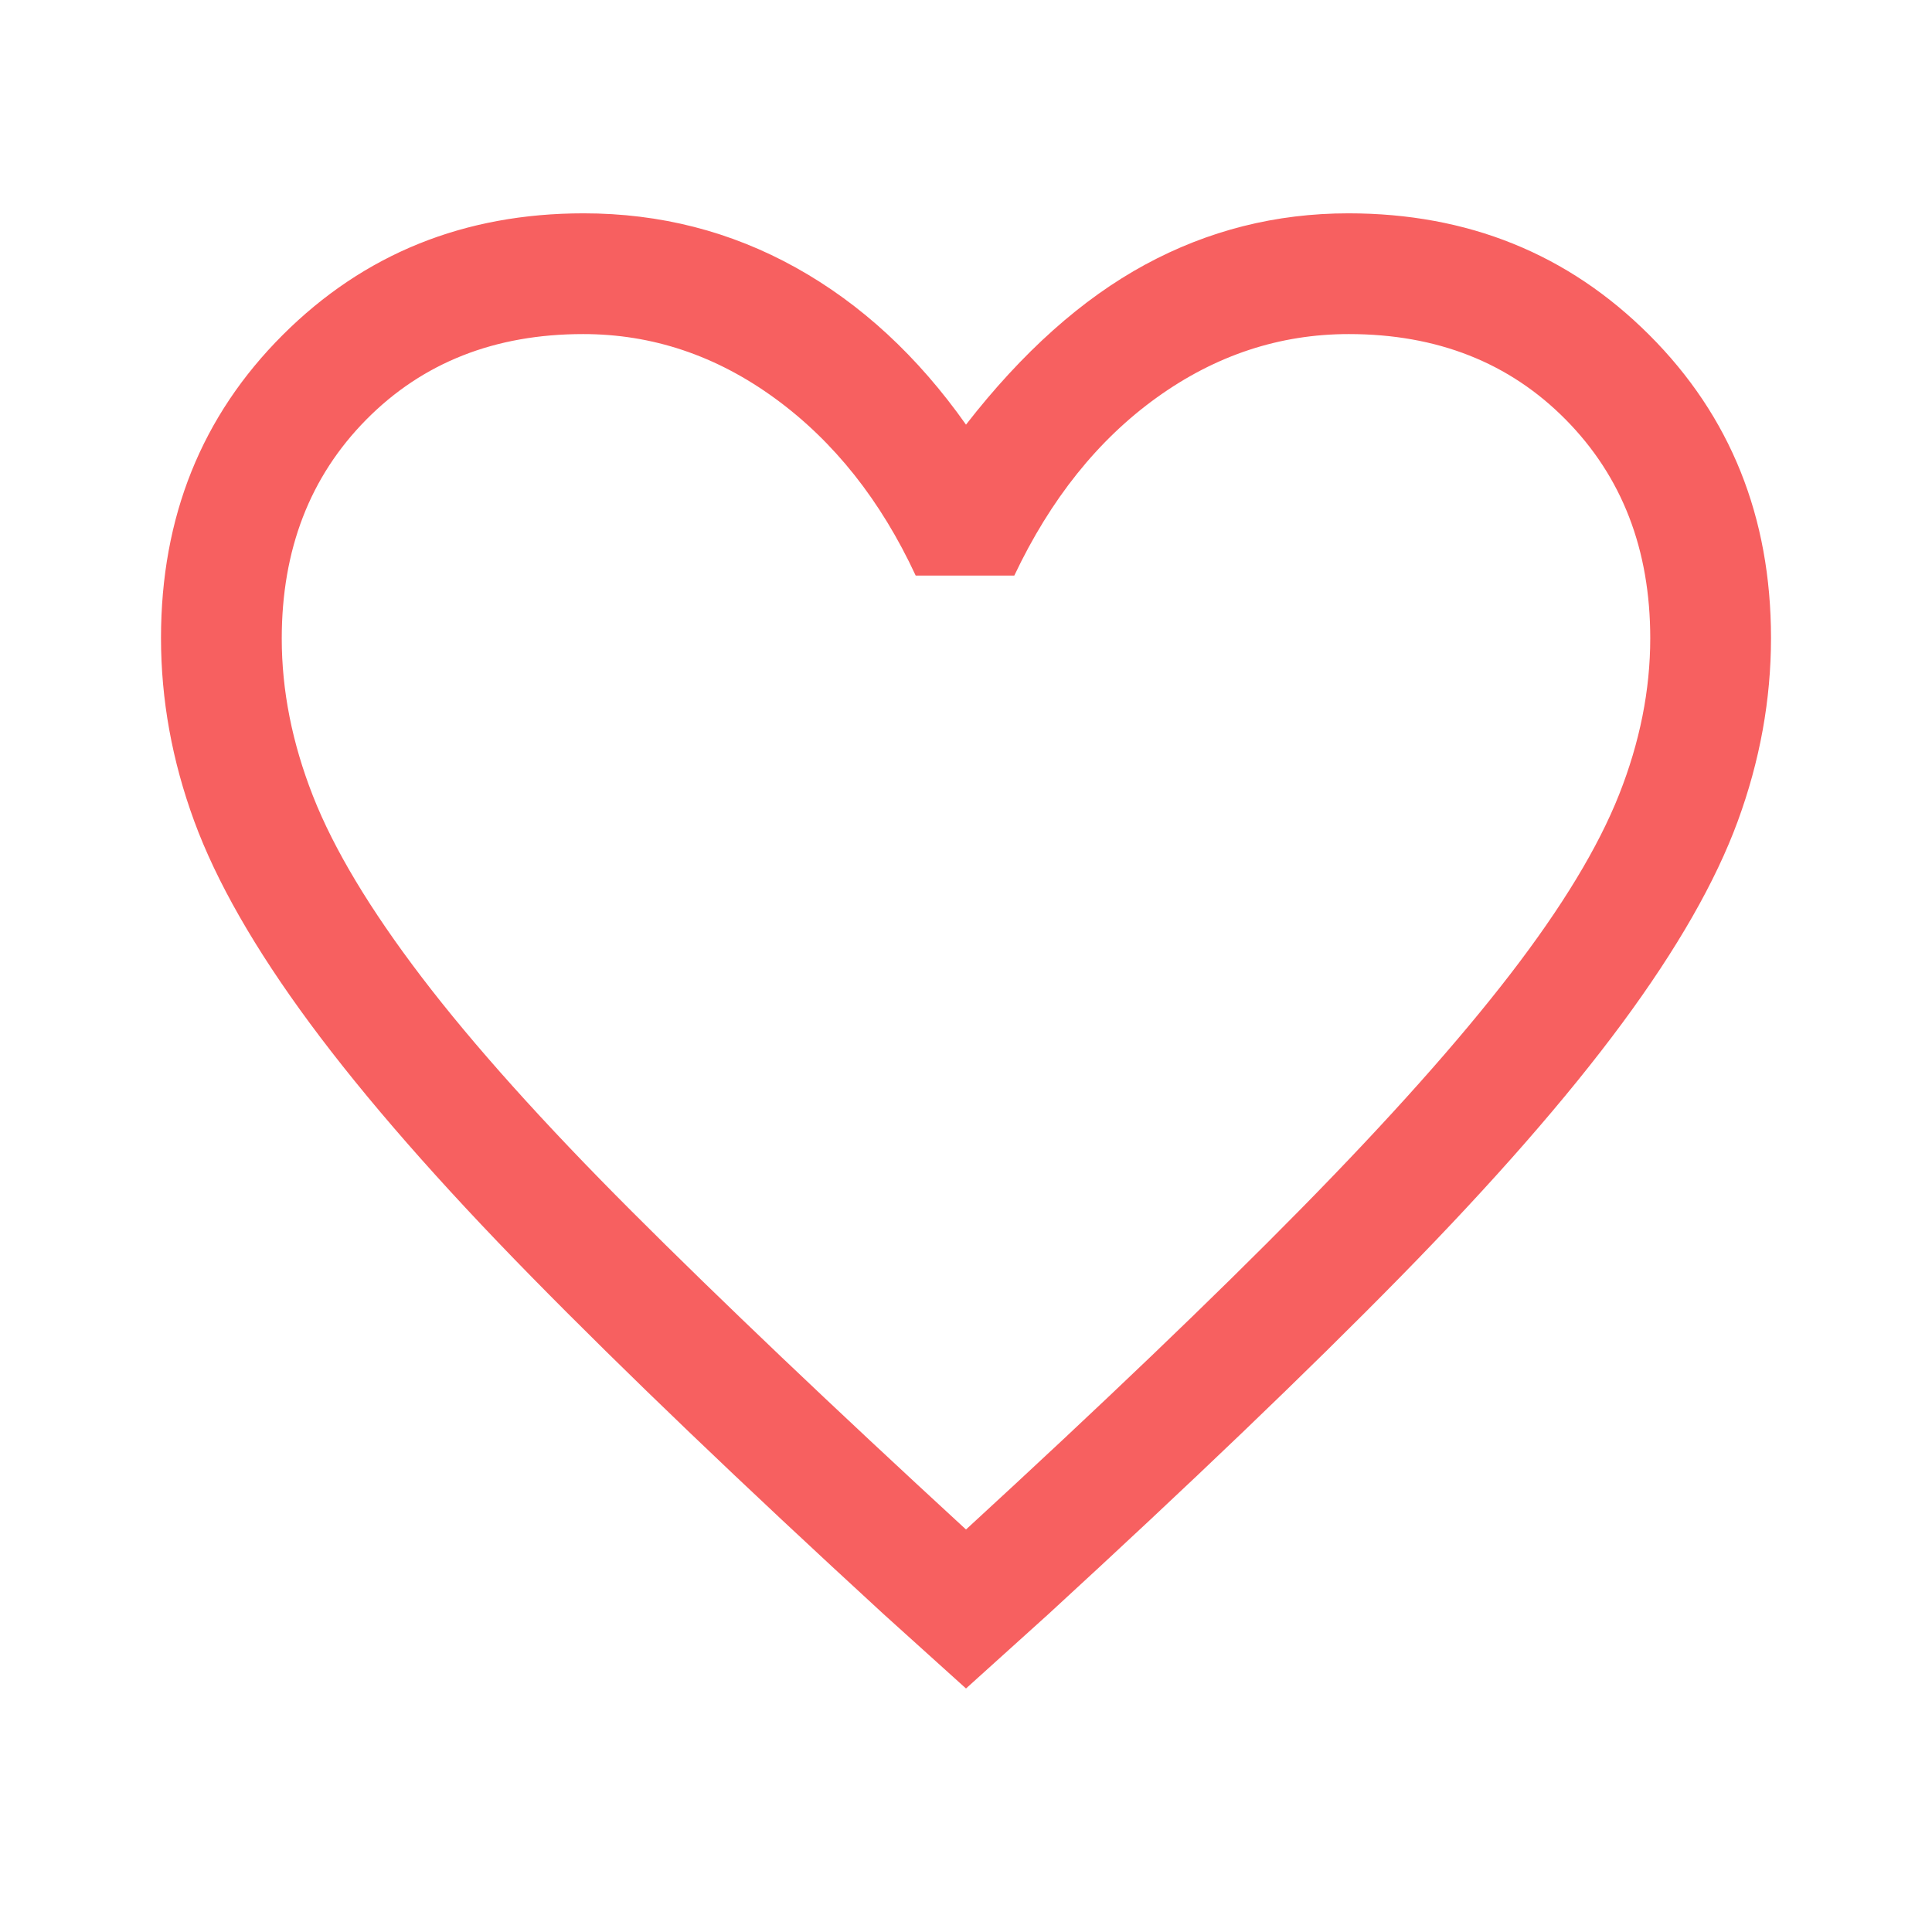               <svg xmlns="http://www.w3.org/2000/svg" fill="#f76060" height="48" viewBox="0 96 960 960" width="48">
                <path
                  d="m480 935-41-37q-105.768-97.121-174.884-167.561Q195 660 154 604.5T96.5 504Q80 459 80 413q0-90.155 60.5-150.577Q201 202 290 202q57 0 105.5 27t84.5 78q42-54 89-79.5T670 202q89 0 149.5 60.423Q880 322.845 880 413q0 46-16.5 91T806 604.5Q765 660 695.884 730.439 626.768 800.879 521 898l-41 37Zm0-79q101.236-92.995 166.618-159.498Q712 630 750.5 580t54-89.135q15.5-39.136 15.5-77.72Q820 347 778 304.5T670.225 262q-51.524 0-95.375 31.5Q531 325 504 382h-49q-26-56-69.85-88-43.851-32-95.375-32Q224 262 182 304.5t-42 108.816Q140 452 155.5 491.5t54 90Q248 632 314 698t166 158Zm0-297Z" />
              </svg>
